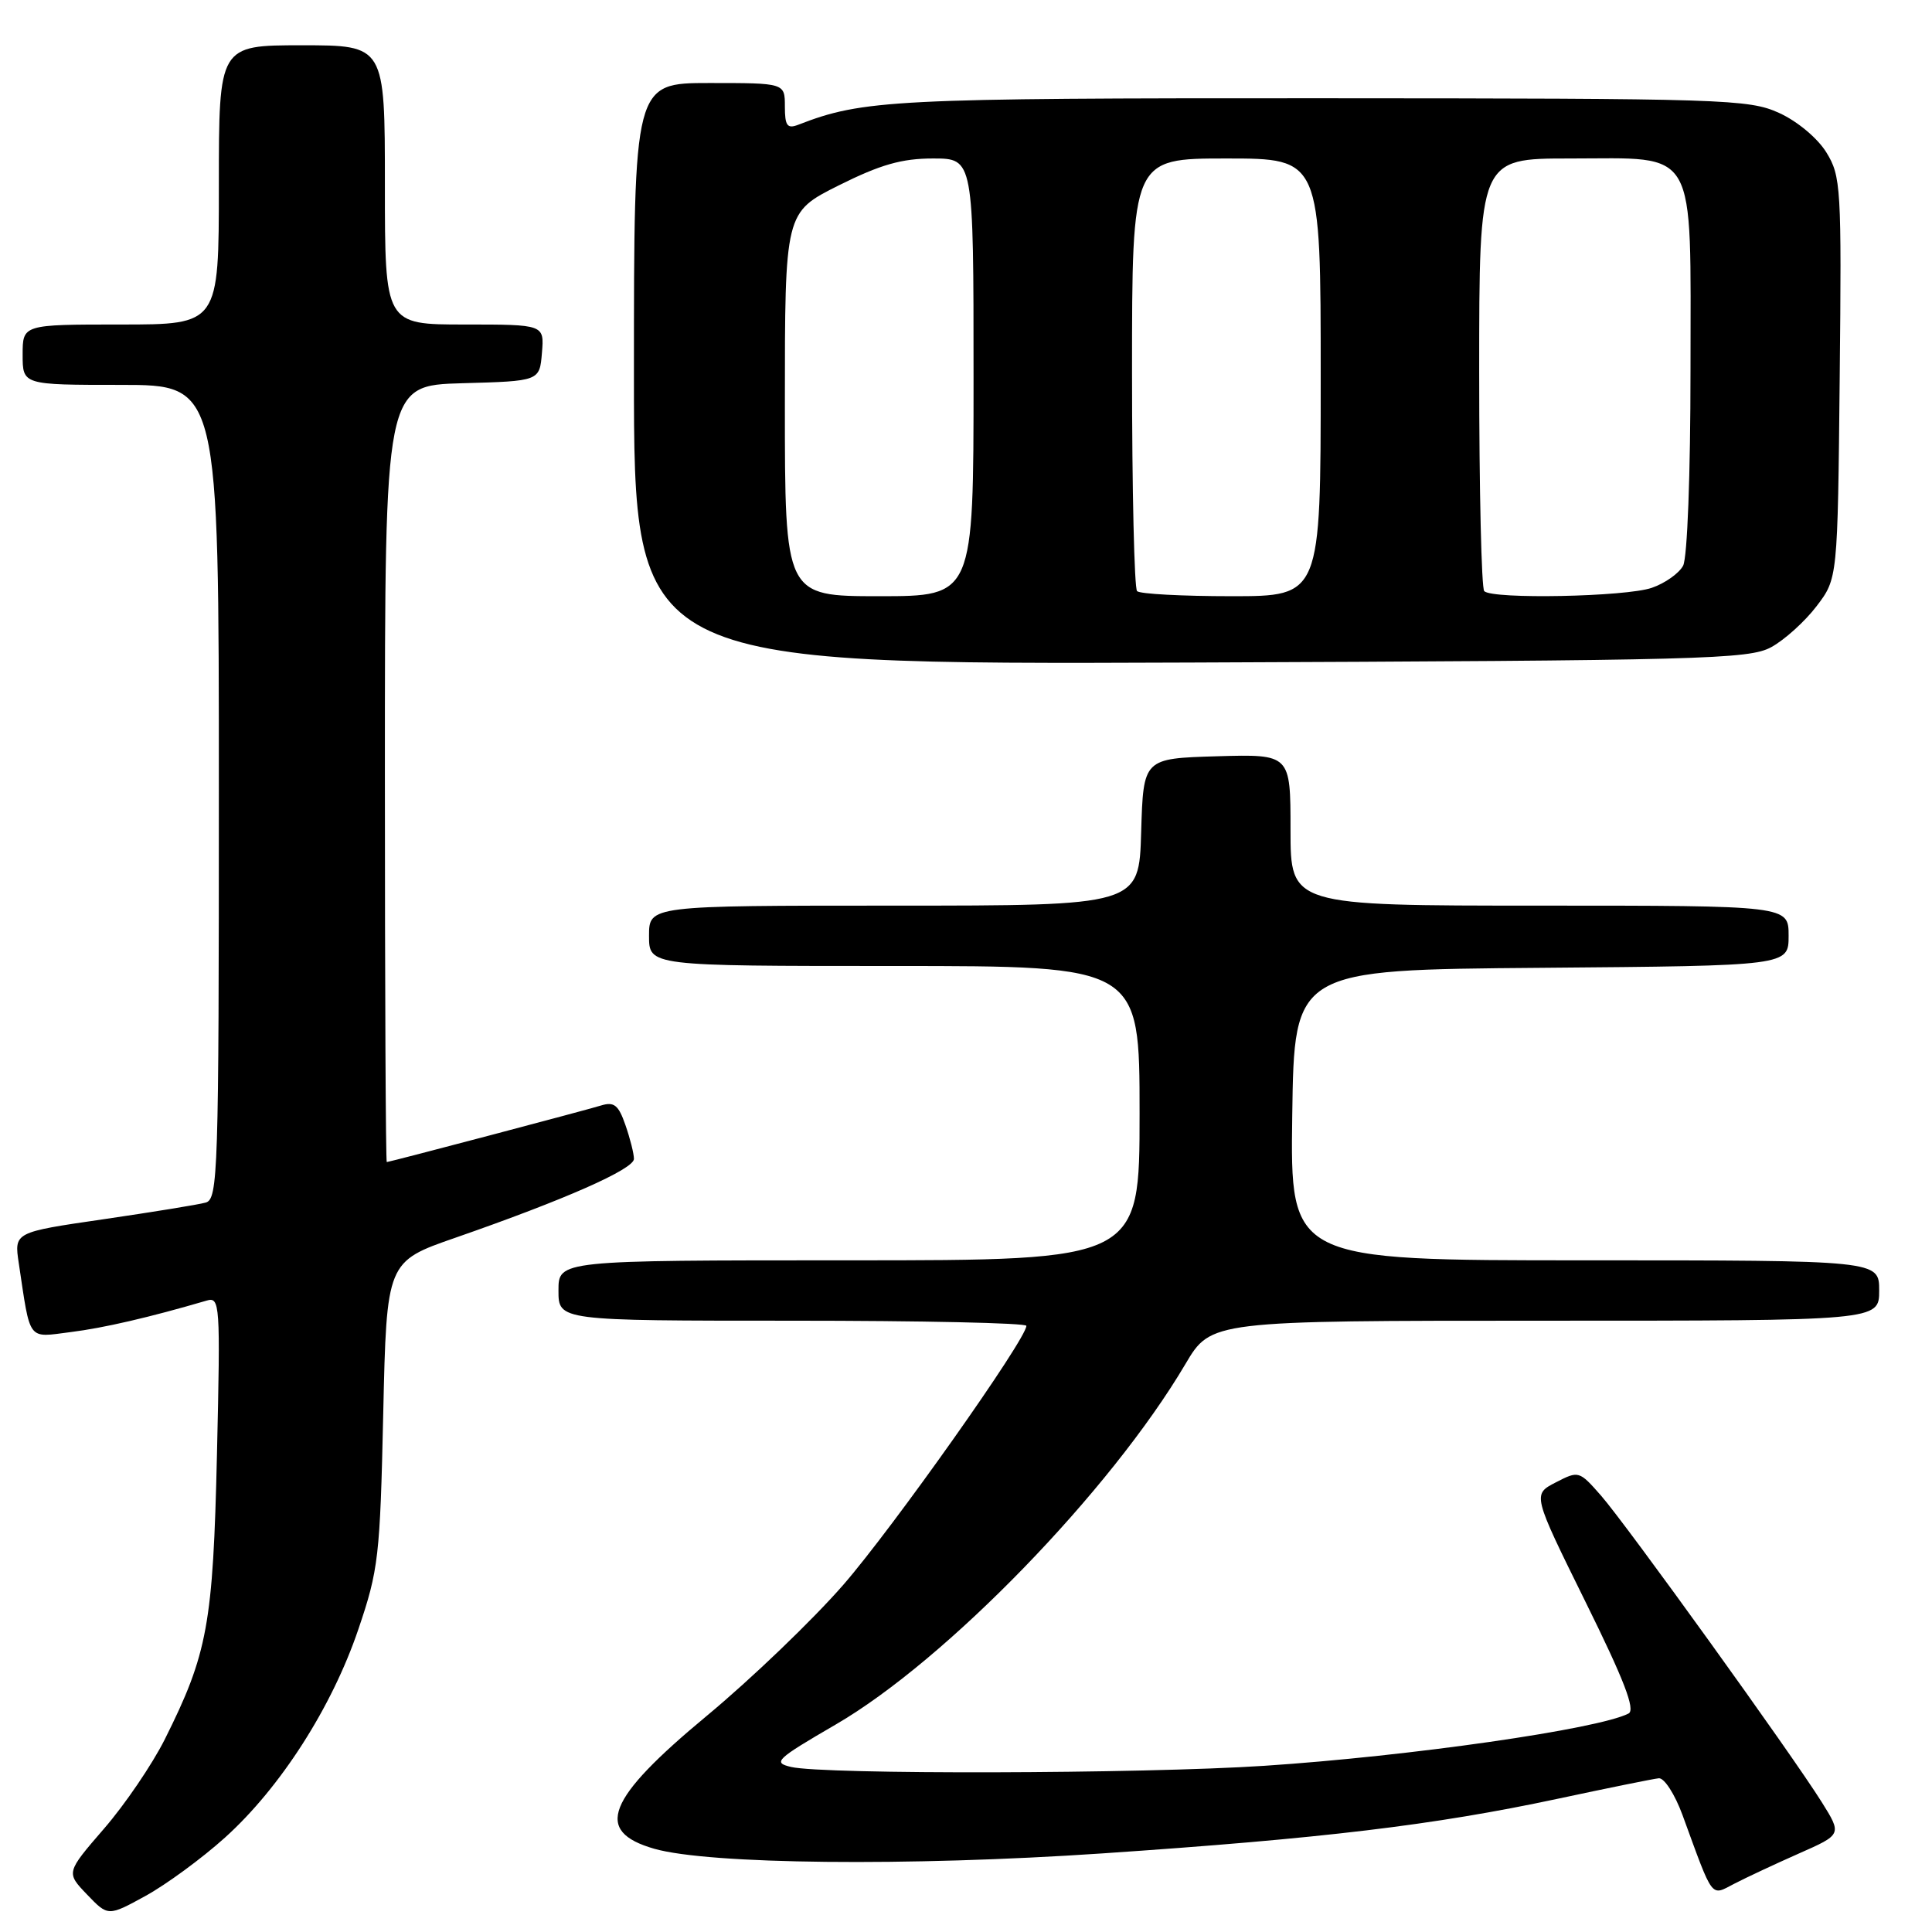 <?xml version="1.0" encoding="UTF-8" standalone="no"?>
<!DOCTYPE svg PUBLIC "-//W3C//DTD SVG 1.1//EN" "http://www.w3.org/Graphics/SVG/1.1/DTD/svg11.dtd" >
<svg xmlns="http://www.w3.org/2000/svg" xmlns:xlink="http://www.w3.org/1999/xlink" version="1.1" viewBox="0 0 256 256">
 <g >
 <path fill="currentColor"
d=" M 29.80 243.50 C 37.16 236.87 43.98 226.22 47.48 215.90 C 50.16 208.02 50.36 206.25 50.78 187.34 C 51.23 167.17 51.23 167.17 60.36 164.00 C 74.85 158.96 84.00 154.92 84.00 153.56 C 84.00 152.86 83.49 150.84 82.87 149.07 C 81.95 146.41 81.37 145.95 79.62 146.49 C 77.62 147.11 51.78 153.93 51.25 153.98 C 51.11 153.99 51.00 130.84 51.00 102.53 C 51.00 51.07 51.00 51.07 61.25 50.78 C 71.50 50.50 71.50 50.50 71.81 46.75 C 72.12 43.00 72.12 43.00 61.56 43.00 C 51.00 43.00 51.00 43.00 51.00 24.50 C 51.00 6.00 51.00 6.00 40.00 6.00 C 29.00 6.00 29.00 6.00 29.00 24.50 C 29.00 43.00 29.00 43.00 16.00 43.00 C 3.00 43.00 3.00 43.00 3.00 47.00 C 3.00 51.00 3.00 51.00 16.00 51.00 C 29.00 51.00 29.00 51.00 29.00 104.93 C 29.00 155.45 28.89 158.90 27.25 159.35 C 26.29 159.62 20.18 160.61 13.69 161.56 C 1.87 163.28 1.87 163.28 2.49 167.39 C 4.06 177.87 3.59 177.24 9.35 176.51 C 13.76 175.96 19.79 174.56 27.37 172.34 C 29.15 171.81 29.21 172.65 28.75 192.65 C 28.23 215.24 27.52 219.11 21.82 230.50 C 20.16 233.80 16.55 239.12 13.78 242.31 C 8.75 248.13 8.75 248.13 11.53 251.03 C 14.32 253.94 14.32 253.94 19.28 251.22 C 22.01 249.72 26.75 246.25 29.80 243.50 Z  M 238.36 245.60 C 244.07 243.08 244.07 243.08 241.39 238.79 C 237.42 232.45 215.52 202.03 212.14 198.17 C 209.25 194.88 209.18 194.86 206.14 196.43 C 203.06 198.02 203.06 198.02 210.06 212.20 C 215.21 222.61 216.73 226.56 215.79 227.05 C 211.78 229.12 186.78 232.71 167.50 233.98 C 151.22 235.05 109.15 235.15 104.82 234.13 C 102.35 233.55 102.81 233.12 110.75 228.50 C 125.36 220.01 147.16 197.53 157.07 180.75 C 160.47 175.00 160.47 175.00 204.73 175.00 C 249.00 175.00 249.00 175.00 249.00 171.00 C 249.00 167.00 249.00 167.00 209.98 167.00 C 170.96 167.00 170.96 167.00 171.23 147.75 C 171.50 128.50 171.50 128.50 204.25 128.24 C 237.00 127.97 237.00 127.97 237.00 123.99 C 237.00 120.00 237.00 120.00 204.00 120.00 C 171.00 120.00 171.00 120.00 171.00 109.96 C 171.00 99.93 171.00 99.93 161.25 100.21 C 151.50 100.50 151.50 100.50 151.21 110.25 C 150.93 120.00 150.93 120.00 118.46 120.00 C 86.00 120.00 86.00 120.00 86.00 124.00 C 86.00 128.00 86.00 128.00 118.50 128.00 C 151.00 128.00 151.00 128.00 151.00 147.50 C 151.00 167.00 151.00 167.00 112.50 167.00 C 74.00 167.00 74.00 167.00 74.00 171.00 C 74.00 175.00 74.00 175.00 105.00 175.00 C 122.05 175.00 136.00 175.30 136.00 175.68 C 136.00 177.44 118.31 202.45 111.74 210.00 C 107.66 214.68 99.53 222.48 93.66 227.35 C 80.34 238.40 78.65 242.66 86.69 244.97 C 93.93 247.04 120.39 247.32 146.00 245.59 C 175.27 243.61 190.02 241.84 206.34 238.36 C 213.03 236.93 219.09 235.70 219.80 235.63 C 220.52 235.56 221.93 237.75 222.94 240.50 C 227.09 251.85 226.63 251.24 229.81 249.60 C 231.37 248.79 235.22 246.99 238.36 245.60 Z  M 234.70 85.75 C 236.46 84.79 239.16 82.35 240.70 80.33 C 243.50 76.66 243.50 76.66 243.77 50.08 C 244.03 24.80 243.94 23.34 242.00 20.19 C 240.83 18.30 238.15 16.06 235.73 14.96 C 231.72 13.14 228.55 13.04 174.96 13.02 C 118.32 13.00 114.35 13.20 105.75 16.54 C 104.31 17.09 104.00 16.66 104.00 14.11 C 104.00 11.00 104.00 11.00 94.00 11.00 C 84.00 11.00 84.00 11.00 84.00 49.54 C 84.00 88.07 84.00 88.07 157.75 87.79 C 225.76 87.52 231.75 87.36 234.70 85.75 Z  M 104.00 53.57 C 104.00 28.14 104.00 28.14 111.13 24.57 C 116.66 21.81 119.48 21.00 123.63 21.00 C 129.00 21.00 129.00 21.00 129.00 50.00 C 129.00 79.00 129.00 79.00 116.50 79.00 C 104.00 79.00 104.00 79.00 104.00 53.57 Z  M 150.67 78.33 C 150.30 77.97 150.00 64.92 150.00 49.33 C 150.00 21.00 150.00 21.00 162.50 21.00 C 175.00 21.00 175.00 21.00 175.00 50.00 C 175.00 79.00 175.00 79.00 163.17 79.00 C 156.66 79.00 151.03 78.70 150.67 78.33 Z  M 196.67 78.33 C 196.30 77.97 196.00 64.92 196.00 49.33 C 196.00 21.00 196.00 21.00 208.00 21.00 C 225.13 21.00 224.00 19.02 224.00 49.07 C 224.00 62.85 223.58 73.91 223.02 74.96 C 222.48 75.97 220.62 77.29 218.87 77.89 C 215.46 79.08 197.77 79.43 196.67 78.33 Z "/>
</g>
</svg>